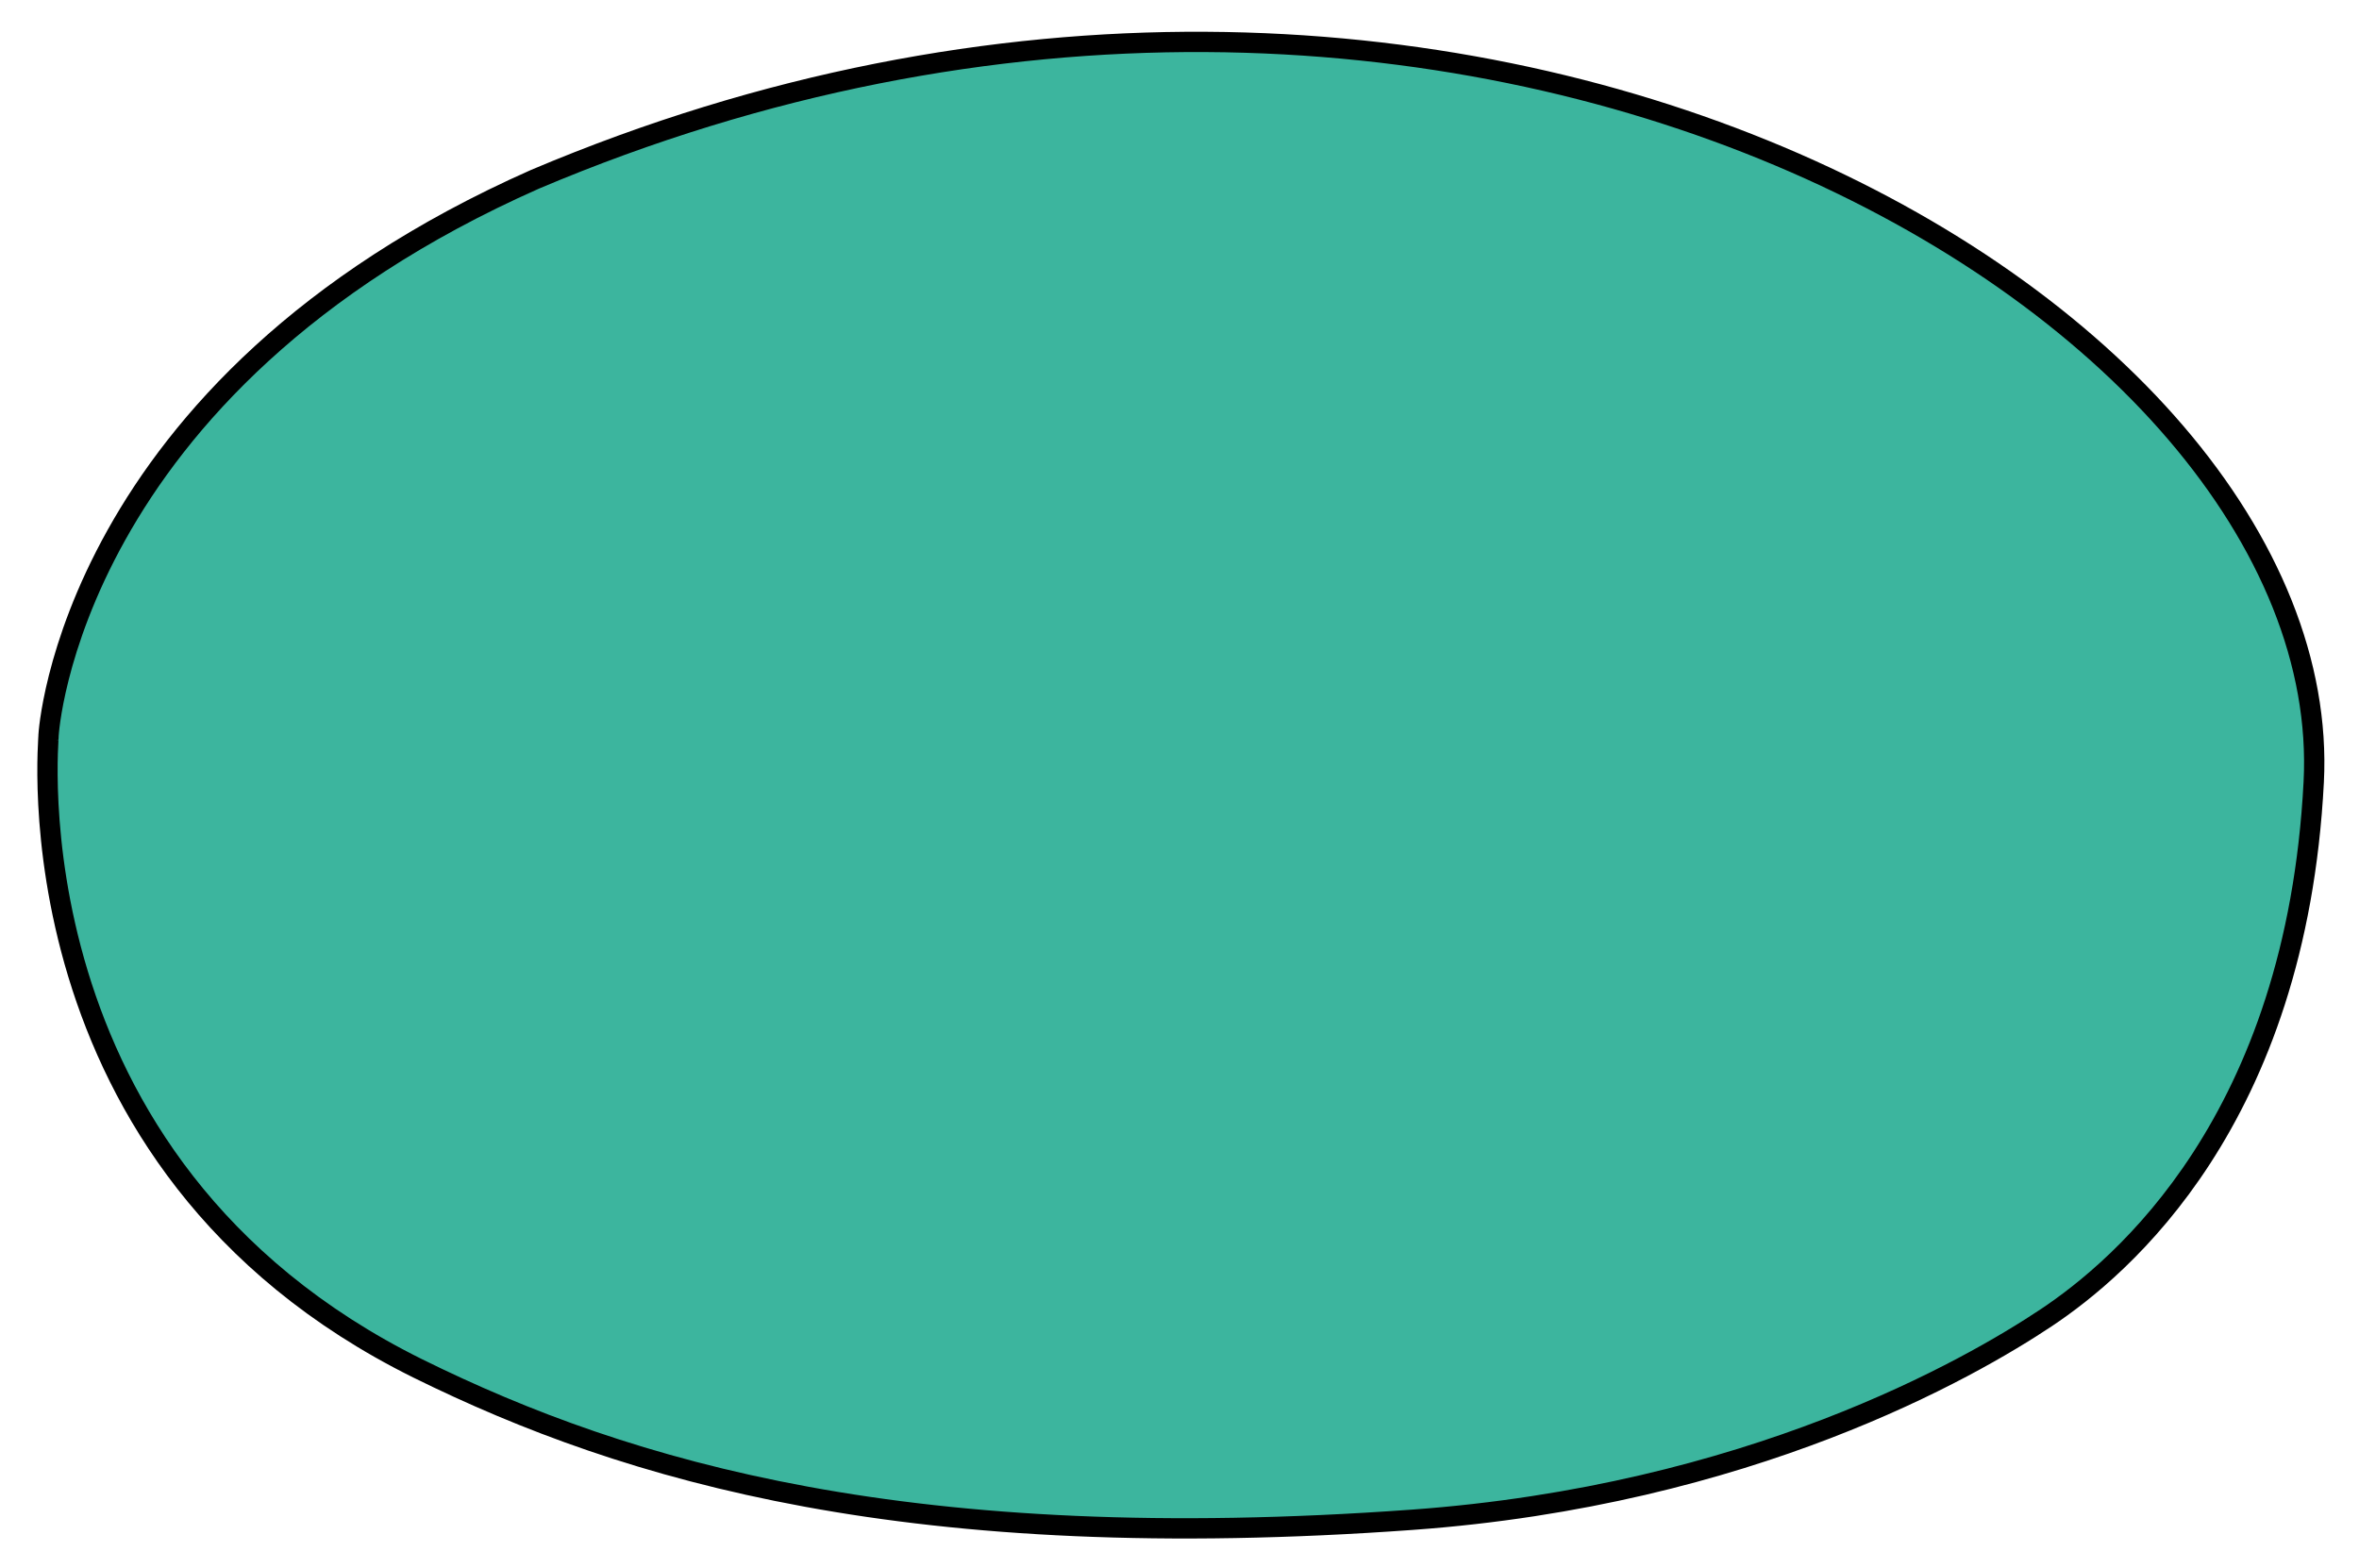 <?xml version="1.0" encoding="utf-8"?>
<!-- Generator: Adobe Illustrator 16.0.0, SVG Export Plug-In . SVG Version: 6.00 Build 0)  -->
<!DOCTYPE svg PUBLIC "-//W3C//DTD SVG 1.1//EN" "http://www.w3.org/Graphics/SVG/1.1/DTD/svg11.dtd">
<svg version="1.1" xmlns="http://www.w3.org/2000/svg" xmlns:xlink="http://www.w3.org/1999/xlink" x="0px" y="0px"
	 width="464.667px" height="309px" viewBox="0 0 464.667 309" enable-background="new 0 0 464.667 309" xml:space="preserve">
<g id="Layer_1">
	
		<path fill="#3CB59E" stroke="#000000" stroke-width="4" stroke-linecap="round" stroke-linejoin="round" stroke-miterlimit="10" d="
		M9.562,144.848c0.227-0.486-9,84.252,72.75,124.752c41.5,20.496,97.295,36.94,195.887,29.808
		c66.363-4.803,109.863-29.805,124.863-39.804c14.824-9.886,49.254-38.856,52.688-105.539
		c4.813-93.461-168.688-195.716-350.372-118.744C13.312,76.099,9.562,144.848,9.562,144.848"/>
</g>
<g id="Layer_2">
	
		<path opacity="0" fill="none" stroke="#000000" stroke-width="50" stroke-linecap="round" stroke-linejoin="round" stroke-miterlimit="10" d="
		M43.833,73c-7.751,19.808-17.656,39.134-22.237,60.044c7.421-16.592,21.621-30.432,30.753-46.241
		c8.307-14.379,14.288-29.92,22.607-44.297c3.279,10.768-9.088,29.399-12.927,39.763c-5.668,15.301-12.16,29.794-18.517,44.818
		c18.004-28.388,37.442-55.351,56.344-82.959c-6.114,27.619-19.516,55.466-31.261,81.111c15.775-7.229,29.961-29.532,40.266-42.568
		c13.054-16.514,23.581-35.014,35.111-52.571c-5.239,20.031-11.059,39.111-19.679,58.01c-6.229,13.656-16.457,29.814-18.527,44.612
		c15.772-33.176,40.021-67.592,66.574-92.958c1.207,27.806-24.778,56.262-28.923,83.581c28.894-25.963,48.587-62.977,68.587-95.542
		c-0.623,10.923-8.538,24.744-12.223,35.771c-5.76,17.24-15.29,38.698-17.862,56.559c18.739-13.702,33.415-43.022,45.923-61.682
		c9.328-13.915,17.546-31.385,29.391-43.453c7.739,31.67-10.172,72.61-18.595,103.011c7.7-20.232,23.102-36.99,35.151-54.688
		c8.461-12.428,17.122-26.308,27.881-36.392c3.758,27.744-15.994,61.032-24.077,87.087c6.634-14.117,18.959-26.528,27.887-39.306
		c11.704-16.75,22.129-33.926,32.638-51.347c4.645,14.463-7.173,42.985-11.755,56.549c-5.899,17.464-11.378,35.828-18.629,52.729
		c21.463-25.97,37.066-59.706,61.941-82.593c2.714,11.474-4.854,27.671-7.849,38.935c-3.057,11.498-5.601,24.53-10.943,35.087
		c5.327-22.221,29.779-46.712,45.921-61.993c1.352,27.145-9.78,51.734-13.356,78.134c12.882-20.256,30.717-43.782,50.135-58.214
		c0.867,10.455,0.25,21.391,0.25,32.003"/>
	
		<path opacity="0" fill="none" stroke="#000000" stroke-width="50" stroke-linecap="round" stroke-linejoin="round" stroke-miterlimit="10" d="
		M37.833,134c1.558,14.126-8.676,30.688-13.75,43.321c-5.525,13.756-12.954,27.175-18.09,40.787
		c5.202-19.335,16.601-39.288,25.943-56.751c4.395-8.215,9.499-20.665,14.708-27.165c2.175,15.967-4.712,32.121-9.41,47.016
		c-4.814,15.265-9.192,32.471-16.497,46.826c9.061-25.58,27.919-48.035,36.996-73.784c0.79,16.658-8.995,37.224-13.89,52.601
		c-5.104,16.034-8.927,34.411-16.955,49.355c8.751-21.457,21.126-42.205,31.603-62.838c9.779-19.26,17.723-39.211,27.267-58.471
		c2.168,18.631-7.296,40.473-11.664,58.183c-4.622,18.739-11.068,37.129-16.232,55.38c22.669-50.619,60.129-94.539,86.26-143.399
		c-7.844,28.57-21.523,56.059-31.785,83.838c-7.907,21.401-15.286,43.085-23.67,64.277c0.634-32.032,31.1-71.219,47.727-96.038
		c14.396-21.488,29.509-47.737,47.304-66.383c1.498,8.118-4.469,16.873-7.457,24.066c-8.465,20.386-16.407,41.029-24.79,61.463
		c-11.979,29.201-23.491,62.032-41.024,88.52c1.391-6.191,5.177-10.867,8.439-16.15c10.5-17.003,21.387-33.786,32.639-50.3
		c13.6-19.959,26.618-39.831,37.482-61.357c-7.852,30.145-25.525,58.938-37.625,87.49c-11.144,26.298-22.819,52.656-32.769,79.41
		c20.311-29.412,39.512-60.184,57.147-91.245c12.962-22.829,22.96-51.233,38.159-71.952c-14.51,30.963-24.541,63.741-38.876,94.938
		c-10.718,23.323-21.224,46.801-31.111,70.493c25.586-70.122,75.424-133.958,118.978-193.508
		c2.001,11.424-7.705,26.597-12.162,36.182c-9.379,20.169-18.579,40.407-27.642,60.722c-12,26.899-24.187,53.531-37.374,79.862
		c3.544-14.814,13.604-28.3,21.066-41.242c12.788-22.182,26.6-42.88,41.649-63.58c15.282-21.021,32.199-41.355,46.443-62.977
		c-7.896,31.984-25.512,63.071-38.681,93.042c-9.296,21.157-17.357,42.871-26.911,63.906c-3.509,7.729-9.645,16.33-10.228,24.911
		c8.04-5.211,14.293-19.349,19.709-26.749c13.137-17.95,26.53-35.699,39.373-53.868c21.399-30.276,36.813-63.023,56.048-94.311
		c2.039,21.611-19.368,52.404-27.838,71.542c-9.972,22.534-19.39,45.31-30.555,67.293c-3.787,7.456-8.696,15.029-10.99,23.098
		c19.04-29.441,39.521-57.929,57.978-87.738c14.994-24.22,28.606-50.192,44.648-73.546c-12.936,30.655-21.489,63.677-32.699,95.007
		c-10.436,29.165-23.646,57.949-32.091,87.755c33.206-51.678,68.693-102.481,100.229-155.11c0.351,10.075-6.104,22.594-9.575,31.627
		c-7.096,18.462-15.223,36.625-23.191,54.724c-11.357,25.795-19.861,57.948-36.504,81.02
		c15.645-40.877,42.591-79.612,64.468-117.186c11.336-19.472,23.713-38.8,32.983-59.375c2.812-6.239,4.835-17.394,9.812-21.541
		c0.313,22.971-14.655,51.255-21.014,72.846c-7.54,25.602-18.28,50.466-25.368,76.053c6.982-21.802,19.311-43.219,28.588-64.169
		c10.542-23.803,19.038-48.505,31.58-71.334c1.209,18.641,0.18,37.752,0.188,56.514"/>
</g>
</svg>
